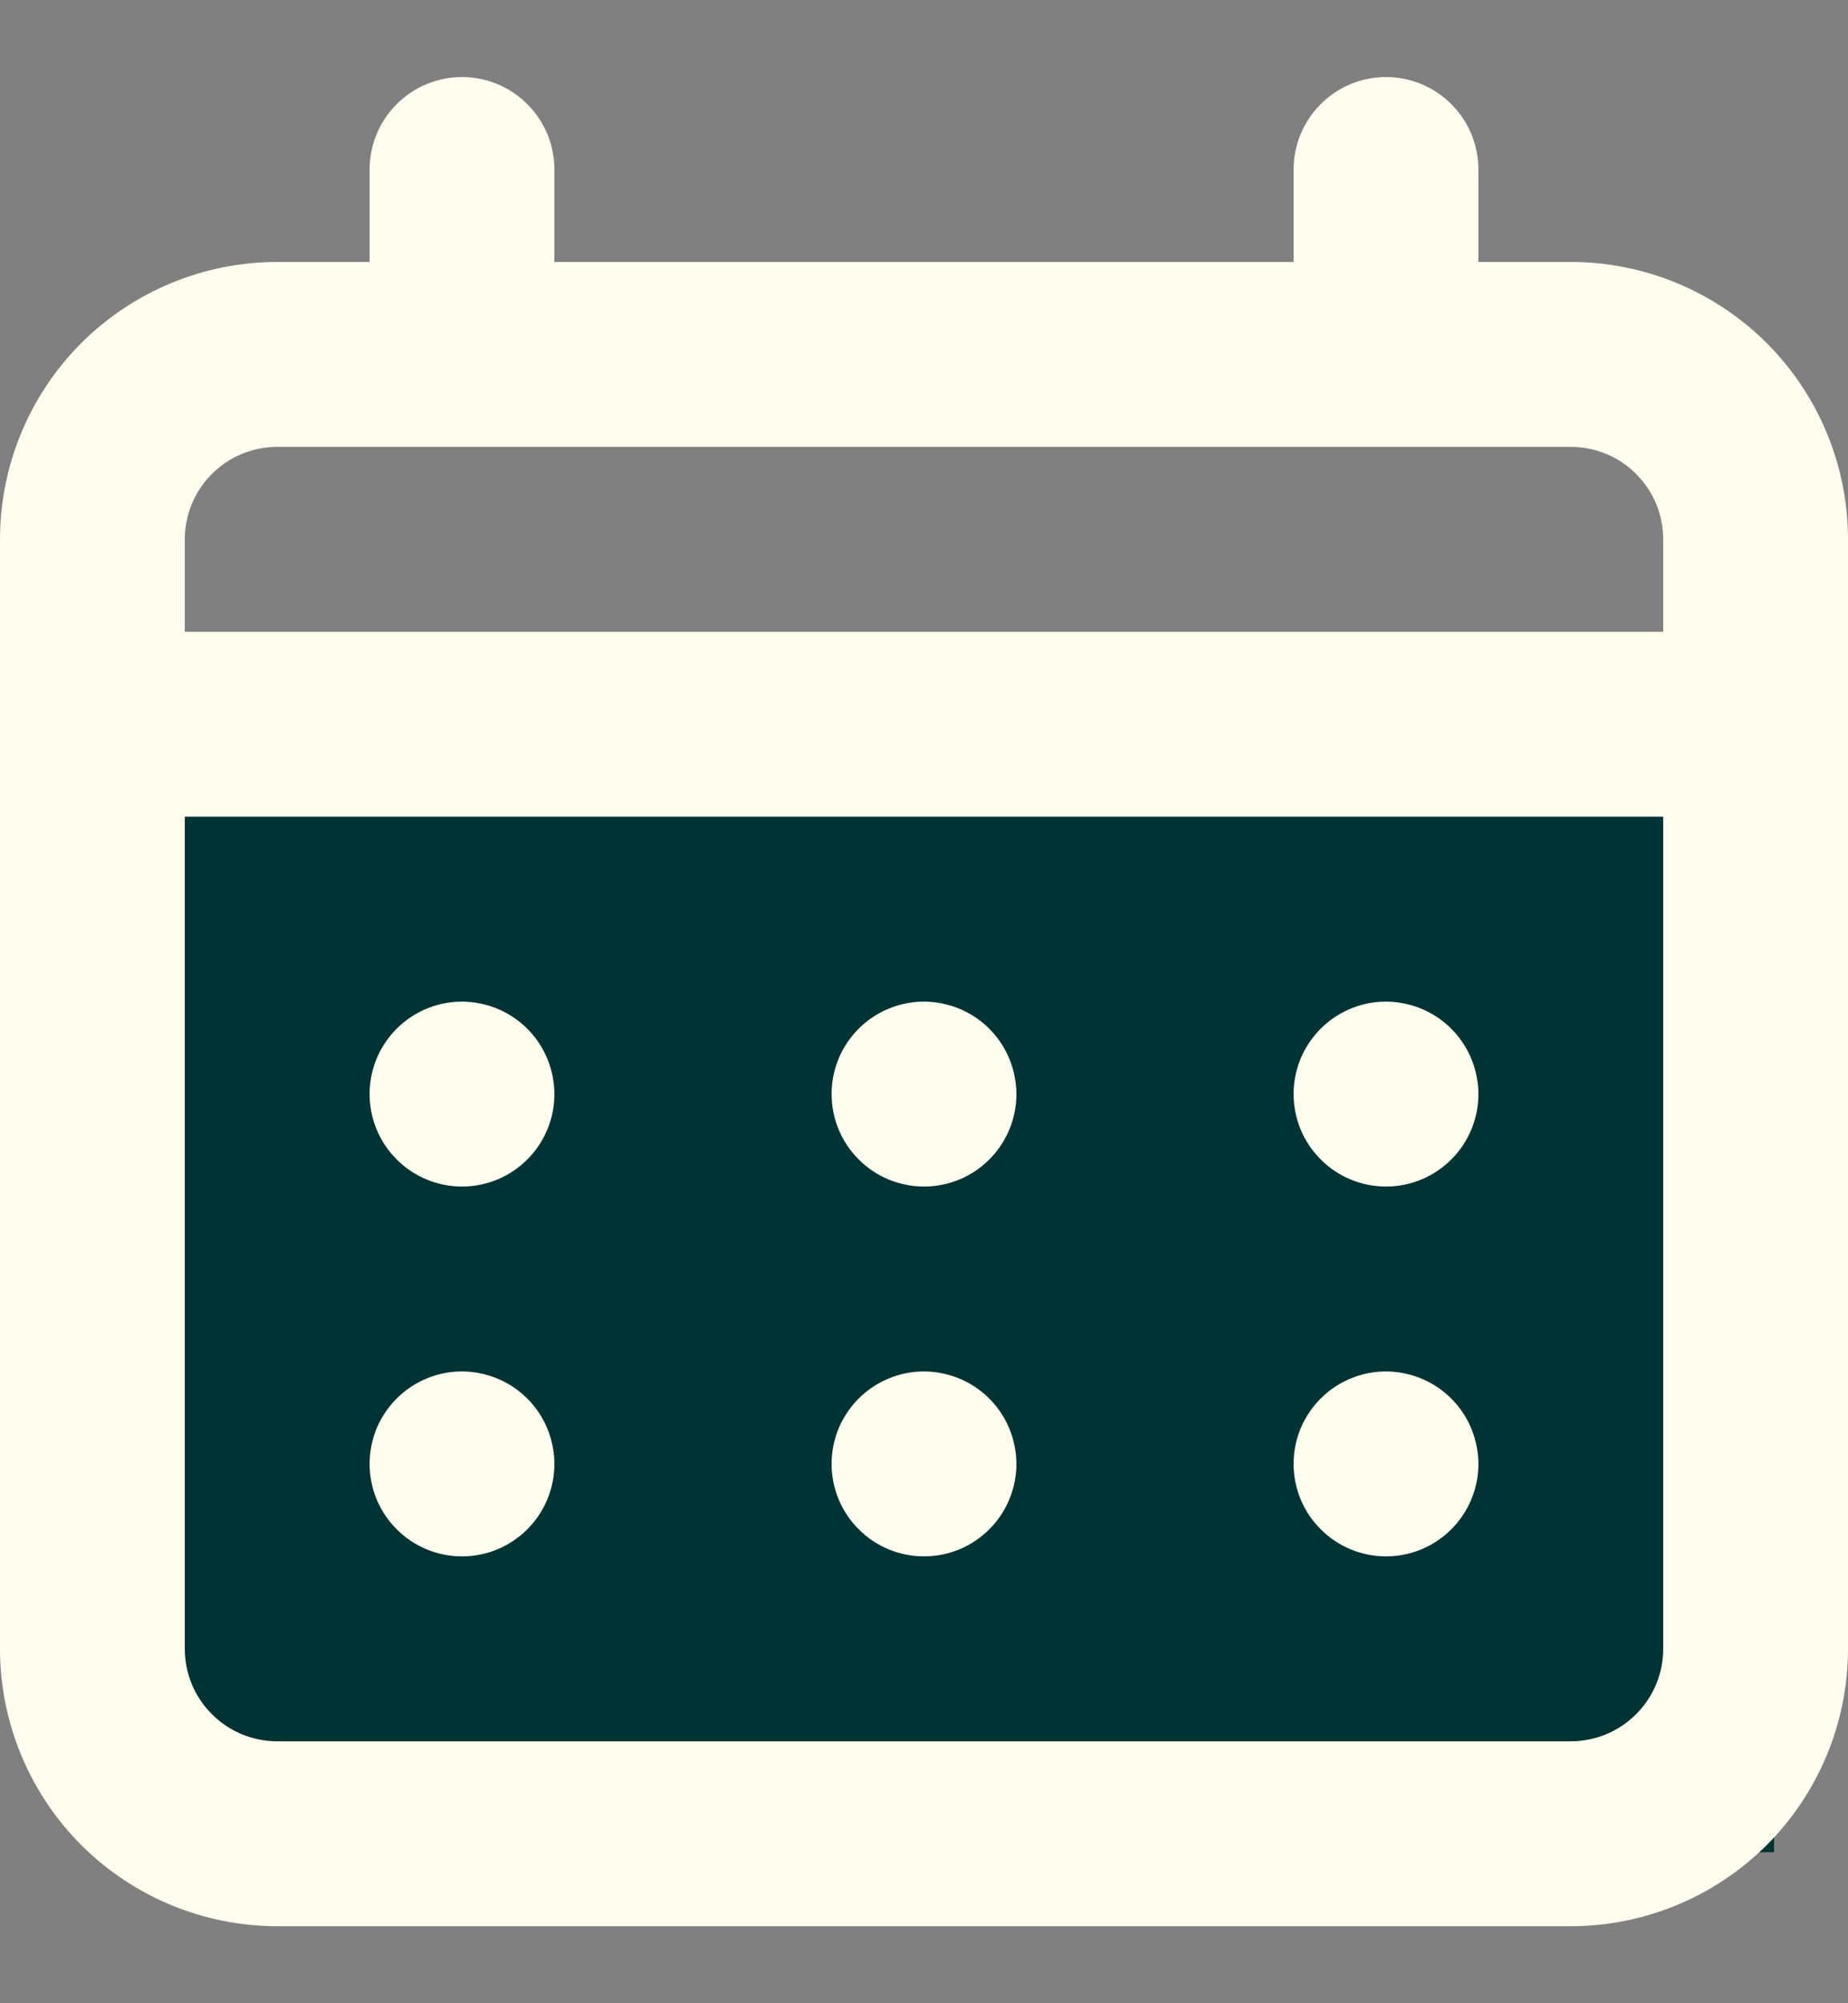 <svg width="12" height="13" viewBox="0 0 12 13" fill="none" xmlns="http://www.w3.org/2000/svg">
<rect x="0" y="0" width="12" height="13" fill="#808080" stroke="none"/>
<path d="M0.72 4.82H11.52V12.02H0.72V4.82Z" fill="#003333"/>
<path d="M6 7.7C6.119 7.7 6.235 7.665 6.333 7.599C6.432 7.533 6.509 7.439 6.554 7.33C6.6 7.22 6.612 7.099 6.588 6.983C6.565 6.867 6.508 6.76 6.424 6.676C6.34 6.592 6.233 6.535 6.117 6.512C6.001 6.488 5.88 6.5 5.77 6.546C5.661 6.591 5.567 6.668 5.501 6.767C5.435 6.865 5.4 6.981 5.4 7.1C5.4 7.259 5.463 7.412 5.576 7.524C5.688 7.637 5.841 7.7 6 7.7ZM9 7.7C9.119 7.7 9.235 7.665 9.333 7.599C9.432 7.533 9.509 7.439 9.554 7.33C9.6 7.22 9.612 7.099 9.588 6.983C9.565 6.867 9.508 6.76 9.424 6.676C9.34 6.592 9.233 6.535 9.117 6.512C9.001 6.488 8.88 6.5 8.77 6.546C8.661 6.591 8.567 6.668 8.501 6.767C8.435 6.865 8.4 6.981 8.4 7.1C8.4 7.259 8.463 7.412 8.576 7.524C8.688 7.637 8.841 7.7 9 7.7ZM6 10.1C6.119 10.1 6.235 10.065 6.333 9.999C6.432 9.933 6.509 9.839 6.554 9.73C6.6 9.62 6.612 9.499 6.588 9.383C6.565 9.267 6.508 9.16 6.424 9.076C6.34 8.992 6.233 8.935 6.117 8.912C6.001 8.888 5.88 8.9 5.77 8.946C5.661 8.991 5.567 9.068 5.501 9.167C5.435 9.265 5.4 9.381 5.4 9.5C5.4 9.659 5.463 9.812 5.576 9.924C5.688 10.037 5.841 10.1 6 10.1ZM9 10.1C9.119 10.1 9.235 10.065 9.333 9.999C9.432 9.933 9.509 9.839 9.554 9.73C9.6 9.62 9.612 9.499 9.588 9.383C9.565 9.267 9.508 9.16 9.424 9.076C9.34 8.992 9.233 8.935 9.117 8.912C9.001 8.888 8.88 8.9 8.77 8.946C8.661 8.991 8.567 9.068 8.501 9.167C8.435 9.265 8.4 9.381 8.4 9.5C8.4 9.659 8.463 9.812 8.576 9.924C8.688 10.037 8.841 10.1 9 10.1ZM3 7.7C3.119 7.7 3.235 7.665 3.333 7.599C3.432 7.533 3.509 7.439 3.554 7.33C3.6 7.22 3.612 7.099 3.588 6.983C3.565 6.867 3.508 6.76 3.424 6.676C3.34 6.592 3.233 6.535 3.117 6.512C3.001 6.488 2.88 6.5 2.77 6.546C2.661 6.591 2.567 6.668 2.501 6.767C2.435 6.865 2.4 6.981 2.4 7.1C2.4 7.259 2.463 7.412 2.576 7.524C2.688 7.637 2.841 7.7 3 7.7ZM10.2 1.7H9.6V1.1C9.6 0.941 9.537 0.788 9.424 0.676C9.312 0.563 9.159 0.5 9 0.5C8.841 0.5 8.688 0.563 8.576 0.676C8.463 0.788 8.4 0.941 8.4 1.1V1.7H3.6V1.1C3.6 0.941 3.537 0.788 3.424 0.676C3.312 0.563 3.159 0.5 3 0.5C2.841 0.5 2.688 0.563 2.576 0.676C2.463 0.788 2.4 0.941 2.4 1.1V1.7H1.8C1.323 1.7 0.865 1.89 0.527 2.227C0.19 2.565 0 3.023 0 3.5V10.7C0 11.177 0.19 11.635 0.527 11.973C0.865 12.31 1.323 12.5 1.8 12.5H10.2C10.677 12.5 11.135 12.31 11.473 11.973C11.81 11.635 12 11.177 12 10.7V3.5C12 3.023 11.81 2.565 11.473 2.227C11.135 1.89 10.677 1.7 10.2 1.7ZM10.8 10.7C10.8 10.859 10.737 11.012 10.624 11.124C10.512 11.237 10.359 11.3 10.2 11.3H1.8C1.641 11.3 1.488 11.237 1.376 11.124C1.263 11.012 1.2 10.859 1.2 10.7V5.3H10.8V10.7ZM10.8 4.1H1.2V3.5C1.2 3.341 1.263 3.188 1.376 3.076C1.488 2.963 1.641 2.9 1.8 2.9H10.2C10.359 2.9 10.512 2.963 10.624 3.076C10.737 3.188 10.8 3.341 10.8 3.5V4.1ZM3 10.1C3.119 10.1 3.235 10.065 3.333 9.999C3.432 9.933 3.509 9.839 3.554 9.73C3.6 9.62 3.612 9.499 3.588 9.383C3.565 9.267 3.508 9.16 3.424 9.076C3.34 8.992 3.233 8.935 3.117 8.912C3.001 8.888 2.88 8.9 2.77 8.946C2.661 8.991 2.567 9.068 2.501 9.167C2.435 9.265 2.4 9.381 2.4 9.5C2.4 9.659 2.463 9.812 2.576 9.924C2.688 10.037 2.841 10.1 3 10.1Z" fill="#FFFDEE"/>
</svg>
